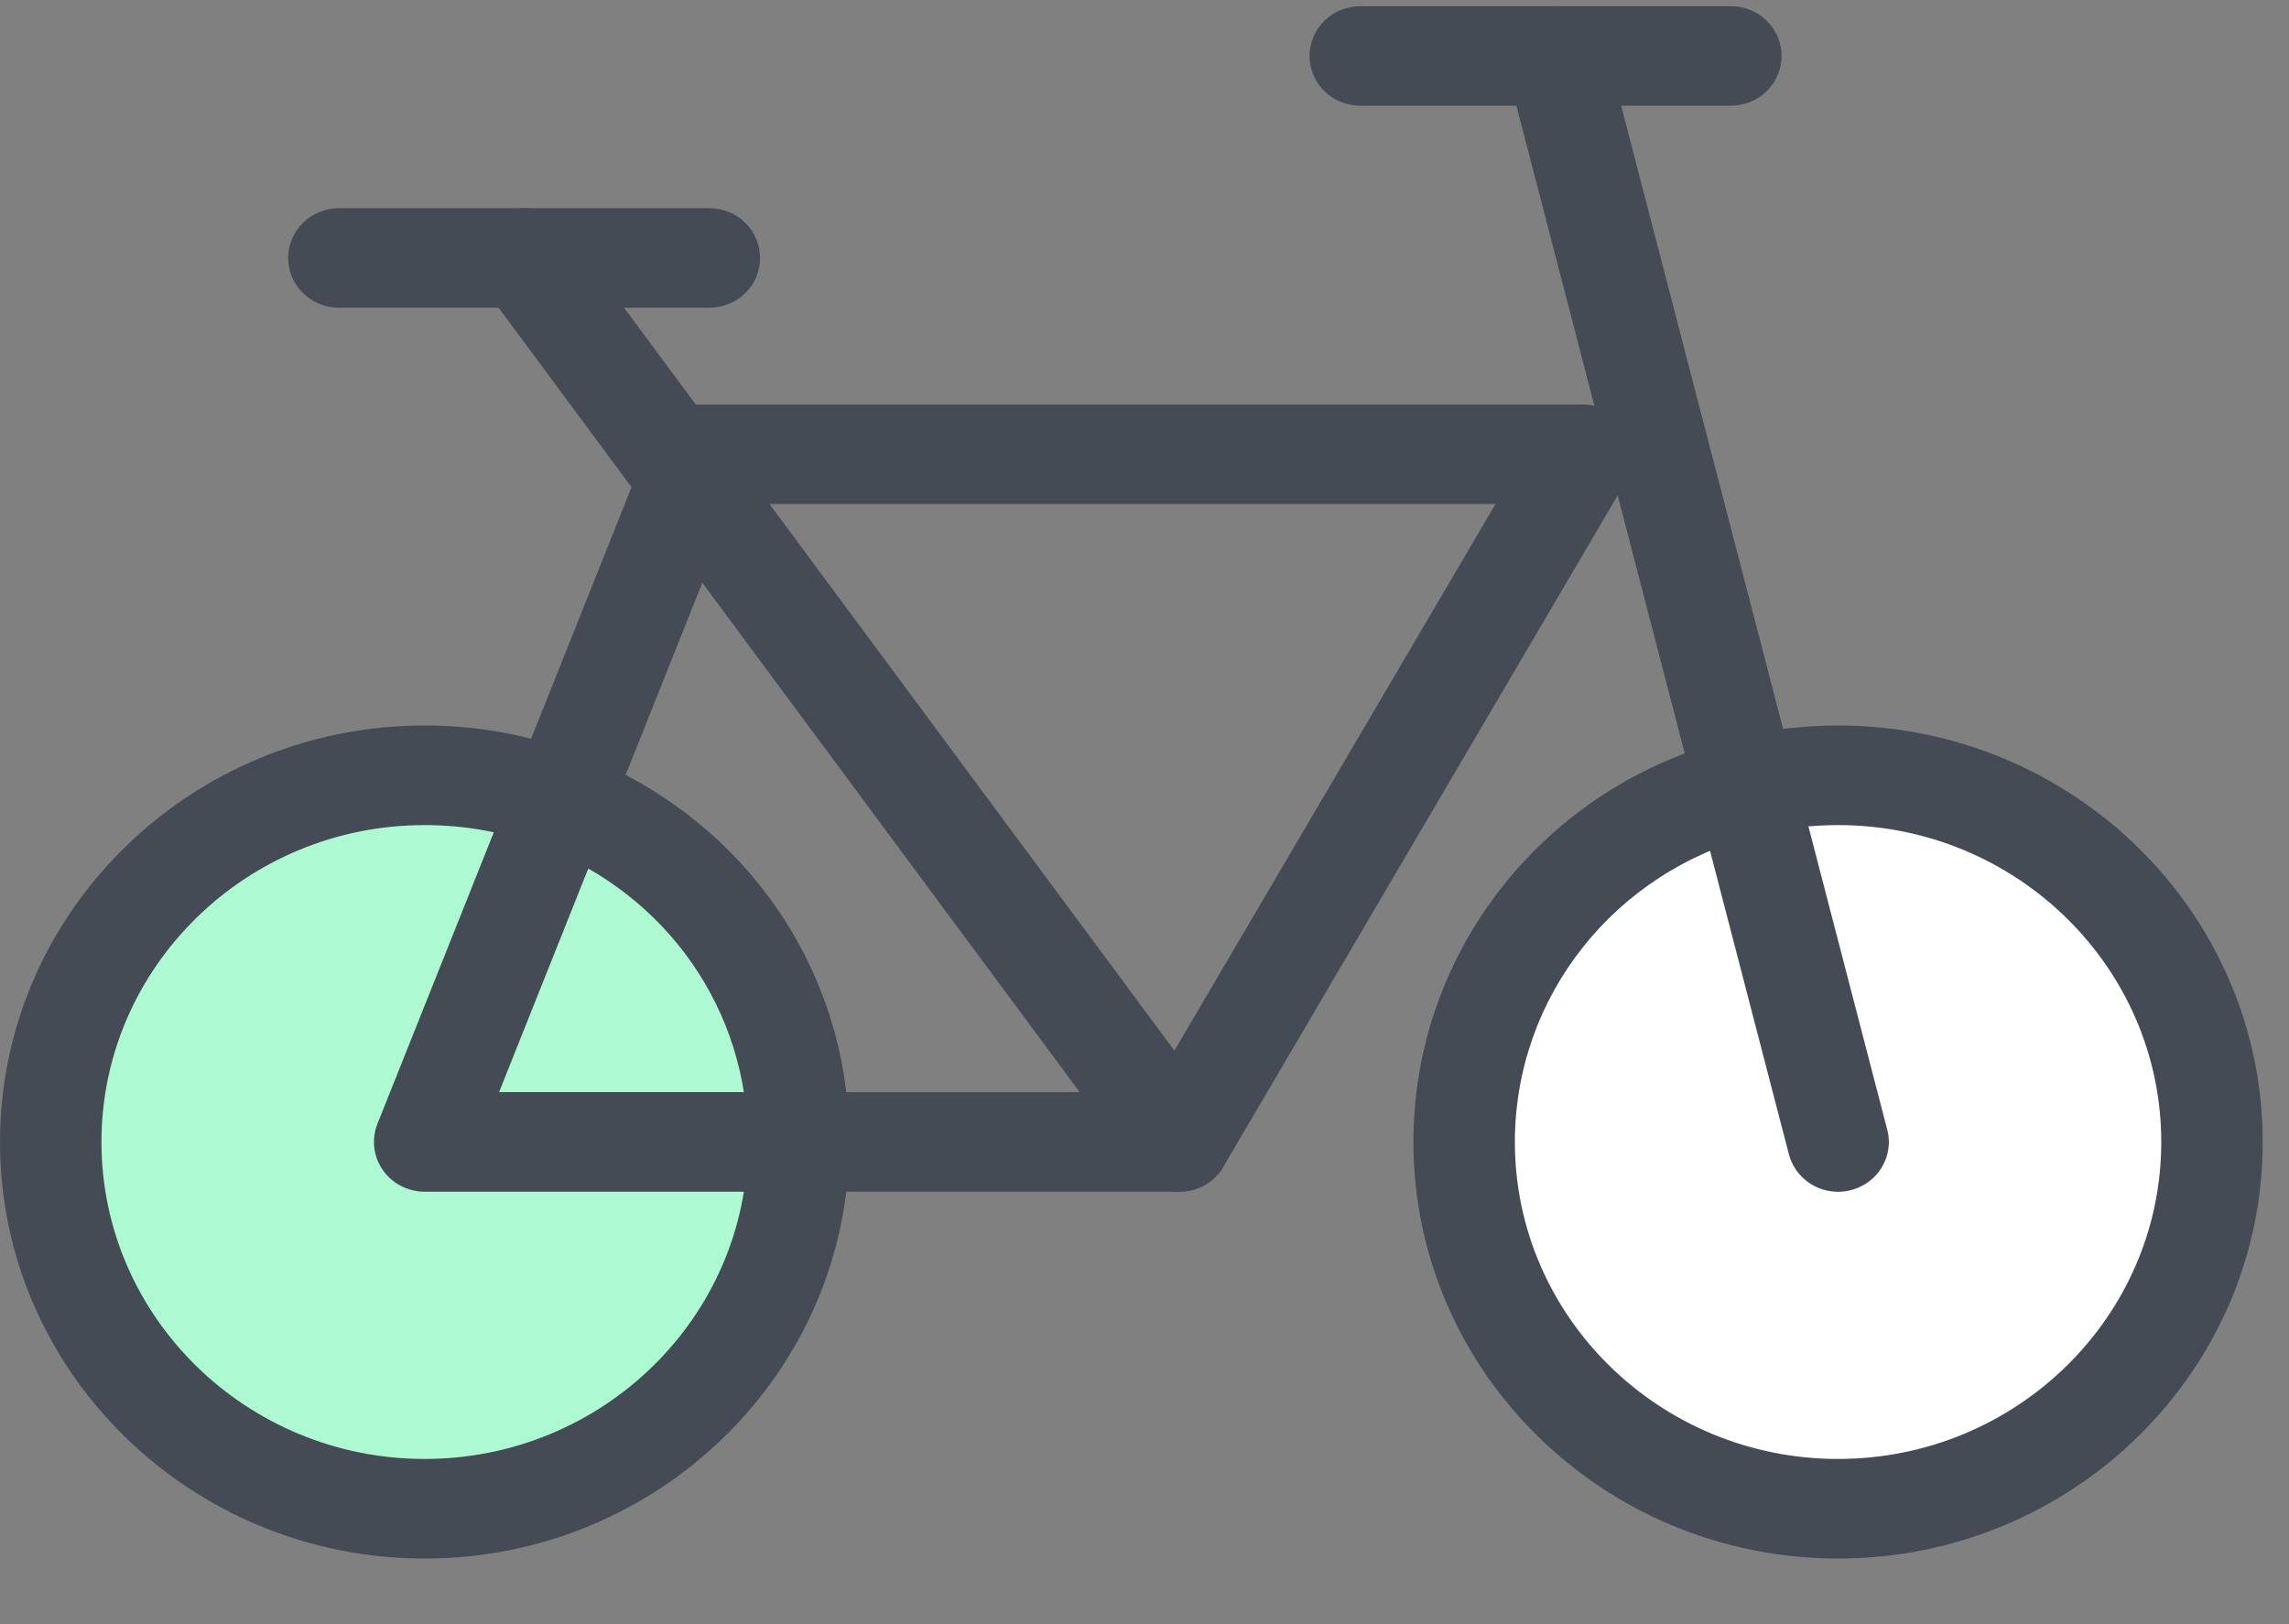 <svg width="31" height="22" viewBox="0 0 31 22" fill="none" xmlns="http://www.w3.org/2000/svg">
<rect x="0" y="0" width="31" height="22" fill="#808080" stroke="none"/>
<path d="M23.642 10.654C24.043 10.554 24.462 10.501 24.894 10.501C27.69 10.501 29.958 12.725 29.958 15.469C29.958 18.212 27.69 20.436 24.894 20.436C22.097 20.436 19.83 18.212 19.83 15.469C19.83 13.149 21.451 11.2 23.642 10.654Z" fill="white"/>
<path d="M4.355 10.654C4.756 10.554 5.175 10.501 5.607 10.501C8.403 10.501 10.671 12.725 10.671 15.469C10.671 18.212 8.403 20.436 5.607 20.436C2.81 20.436 0.543 18.212 0.543 15.469C0.543 13.149 2.164 11.2 4.355 10.654Z" fill="#ADF9D2"/>
<path d="M5.751 21.111C2.58 21.111 0 18.58 0 15.469C0 12.358 2.58 9.827 5.751 9.827C6.476 9.827 7.182 9.958 7.848 10.215C10.068 11.067 11.502 13.129 11.502 15.469C11.502 18.58 8.922 21.111 5.751 21.111ZM5.751 11.176C3.338 11.176 1.374 13.102 1.374 15.469C1.374 17.836 3.338 19.762 5.751 19.762C8.164 19.762 10.128 17.836 10.128 15.469C10.128 13.688 9.036 12.119 7.346 11.47C6.84 11.274 6.303 11.176 5.751 11.176V11.176ZM24.893 21.111C21.722 21.111 19.142 18.58 19.142 15.469C19.142 12.885 20.923 10.636 23.472 10.001C23.937 9.885 24.414 9.827 24.893 9.827C28.064 9.827 30.644 12.358 30.644 15.469C30.644 18.58 28.064 21.111 24.893 21.111ZM24.893 11.176C24.526 11.176 24.162 11.22 23.811 11.308C21.871 11.791 20.516 13.502 20.516 15.469C20.516 17.836 22.48 19.762 24.893 19.762C27.306 19.762 29.27 17.836 29.27 15.469C29.27 13.102 27.306 11.176 24.893 11.176V11.176Z" fill="#444B54"/>
<path d="M15.973 16.142H5.752C5.64 16.142 5.53 16.115 5.431 16.064C5.332 16.013 5.247 15.938 5.184 15.848C5.121 15.757 5.081 15.653 5.069 15.544C5.056 15.435 5.071 15.324 5.112 15.222L8.829 5.907C8.879 5.781 8.967 5.672 9.081 5.596C9.195 5.519 9.33 5.479 9.469 5.479H21.443C21.564 5.479 21.682 5.51 21.786 5.569C21.891 5.628 21.977 5.713 22.038 5.815C22.098 5.918 22.13 6.034 22.13 6.152C22.13 6.27 22.099 6.387 22.038 6.489L16.568 15.804C16.508 15.907 16.421 15.992 16.317 16.051C16.212 16.111 16.093 16.142 15.973 16.142V16.142ZM6.759 14.793H15.575L20.254 6.827H9.937L6.759 14.793Z" fill="#444B54"/>
<path d="M15.973 16.143C15.864 16.143 15.757 16.118 15.66 16.07C15.564 16.021 15.48 15.951 15.416 15.865L6.547 3.891C6.494 3.819 6.456 3.738 6.435 3.652C6.414 3.566 6.41 3.476 6.424 3.389C6.439 3.302 6.47 3.218 6.517 3.142C6.564 3.067 6.626 3.001 6.699 2.949C6.772 2.897 6.855 2.86 6.943 2.839C7.03 2.818 7.122 2.815 7.211 2.828C7.391 2.856 7.552 2.953 7.659 3.098L16.528 15.072C16.635 15.217 16.68 15.397 16.651 15.574C16.622 15.751 16.524 15.909 16.376 16.014C16.259 16.098 16.118 16.143 15.973 16.143V16.143ZM24.893 16.143C24.74 16.143 24.592 16.093 24.472 16.001C24.351 15.909 24.265 15.78 24.227 15.635L20.405 0.925C20.382 0.839 20.378 0.75 20.39 0.662C20.403 0.575 20.434 0.49 20.48 0.414C20.526 0.338 20.587 0.272 20.659 0.219C20.731 0.166 20.814 0.127 20.901 0.105C21.268 0.013 21.643 0.231 21.737 0.592L25.559 15.302C25.585 15.402 25.588 15.506 25.566 15.606C25.545 15.707 25.5 15.801 25.436 15.883C25.372 15.964 25.289 16.029 25.195 16.074C25.101 16.119 24.998 16.143 24.893 16.143V16.143Z" fill="#444B54"/>
<path d="M9.607 4.168H4.59C4.407 4.168 4.233 4.097 4.104 3.971C3.975 3.845 3.902 3.673 3.902 3.494C3.902 3.316 3.975 3.144 4.104 3.018C4.233 2.891 4.407 2.82 4.59 2.82H9.607C9.79 2.82 9.964 2.891 10.093 3.018C10.222 3.144 10.294 3.316 10.294 3.494C10.294 3.673 10.222 3.845 10.093 3.971C9.964 4.097 9.79 4.168 9.607 4.168V4.168ZM23.441 1.432H18.422C18.24 1.432 18.065 1.361 17.936 1.235C17.808 1.108 17.735 0.937 17.735 0.758C17.735 0.579 17.808 0.408 17.936 0.281C18.065 0.155 18.24 0.084 18.422 0.084H23.441C23.623 0.084 23.798 0.155 23.927 0.281C24.056 0.408 24.128 0.579 24.128 0.758C24.128 0.937 24.056 1.108 23.927 1.235C23.798 1.361 23.623 1.432 23.441 1.432V1.432Z" fill="#444B54"/>
</svg>
